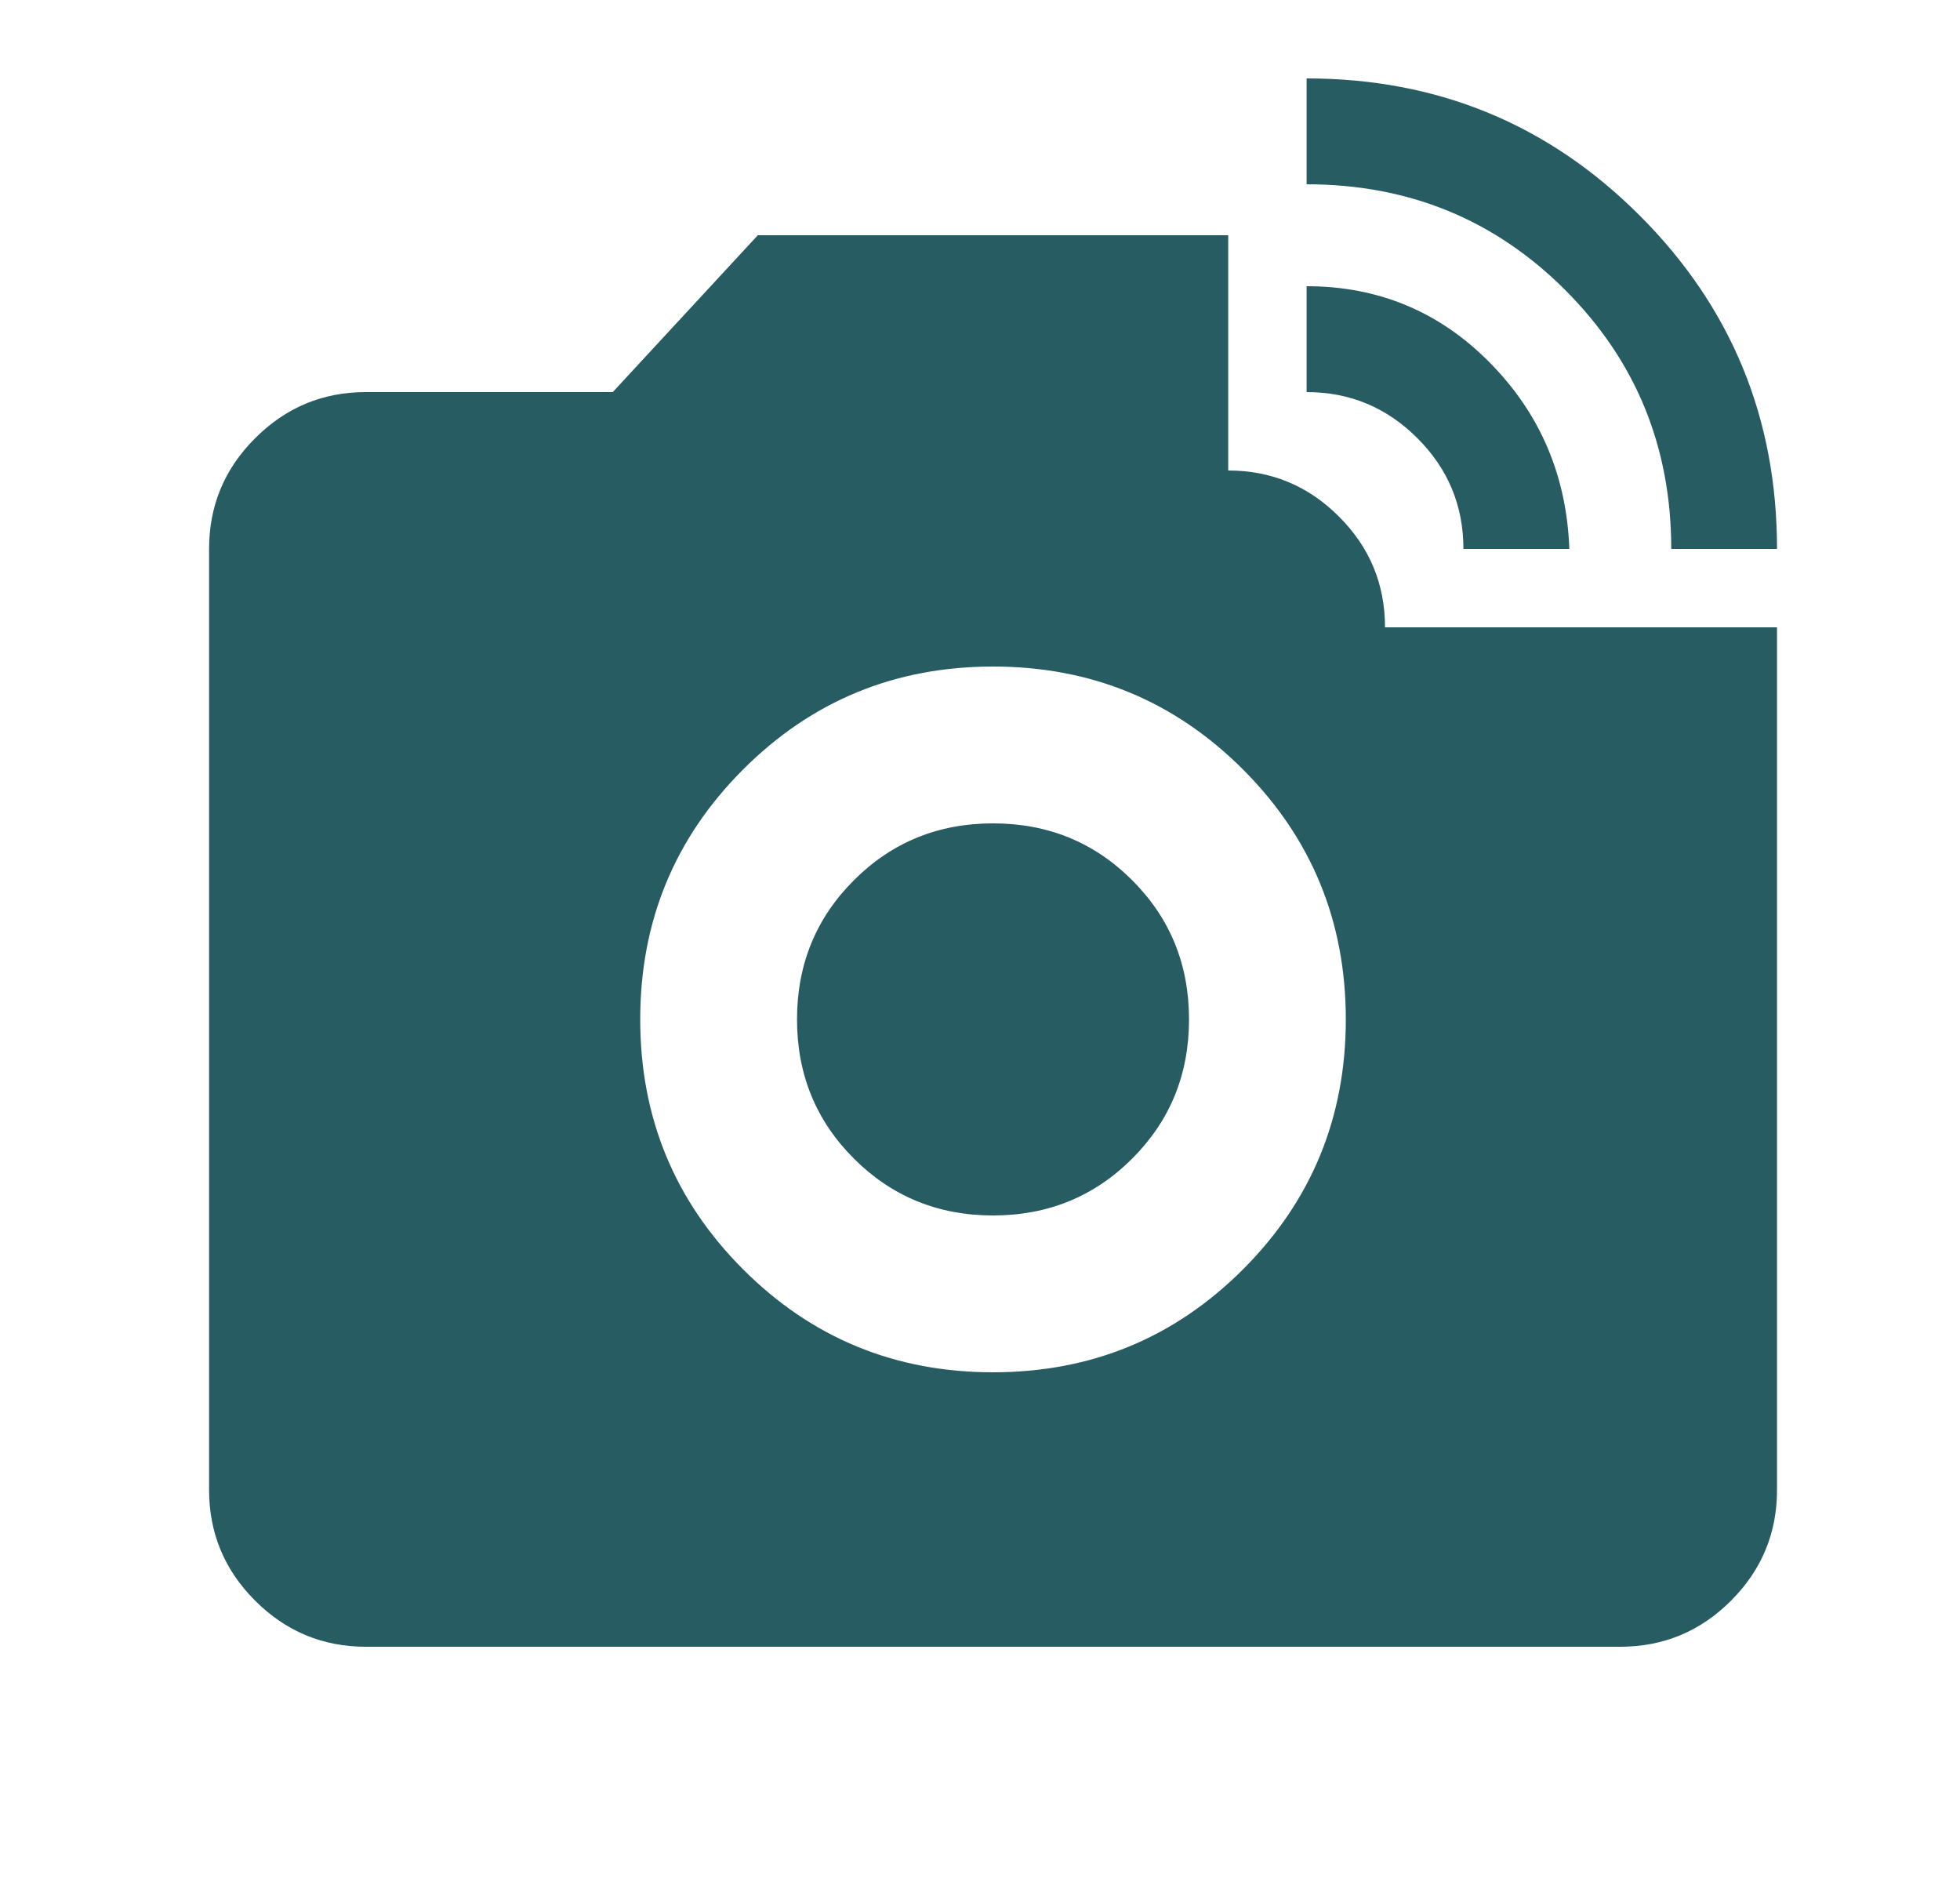 <?xml version="1.0" encoding="UTF-8" standalone="no"?><svg width='25' height='24' viewBox='0 0 25 24' fill='none' xmlns='http://www.w3.org/2000/svg'>
<path d='M4.667 21C4.117 21 3.646 20.804 3.255 20.413C2.862 20.021 2.667 19.55 2.667 19V7C2.667 6.45 2.862 5.979 3.255 5.588C3.646 5.196 4.117 5 4.667 5H7.816L9.666 3H15.666V6C16.216 6 16.688 6.196 17.079 6.588C17.471 6.979 17.666 7.45 17.666 8H22.666V19C22.666 19.55 22.471 20.021 22.079 20.413C21.688 20.804 21.216 21 20.666 21H4.667ZM12.666 17.5C13.916 17.5 14.979 17.063 15.854 16.188C16.729 15.313 17.166 14.25 17.166 13C17.166 11.75 16.729 10.687 15.854 9.812C14.979 8.937 13.916 8.5 12.666 8.5C11.416 8.5 10.354 8.937 9.479 9.812C8.604 10.687 8.166 11.75 8.166 13C8.166 14.25 8.604 15.313 9.479 16.188C10.354 17.063 11.416 17.5 12.666 17.5ZM12.666 15.5C11.966 15.5 11.375 15.258 10.892 14.775C10.408 14.292 10.166 13.7 10.166 13C10.166 12.3 10.408 11.708 10.892 11.225C11.375 10.742 11.966 10.5 12.666 10.5C13.367 10.5 13.958 10.742 14.441 11.225C14.925 11.708 15.166 12.3 15.166 13C15.166 13.7 14.925 14.292 14.441 14.775C13.958 15.258 13.367 15.5 12.666 15.5ZM21.317 7C21.317 5.7 20.866 4.6 19.966 3.7C19.067 2.8 17.966 2.35 16.666 2.35V1C18.333 1 19.75 1.583 20.916 2.75C22.083 3.917 22.666 5.333 22.666 7H21.317ZM18.666 7C18.666 6.45 18.471 5.979 18.079 5.588C17.688 5.196 17.216 5 16.666 5V3.65C17.583 3.65 18.362 3.975 19.003 4.625C19.645 5.275 19.983 6.067 20.017 7H18.666Z' fill='#265C62'/>
</svg>
